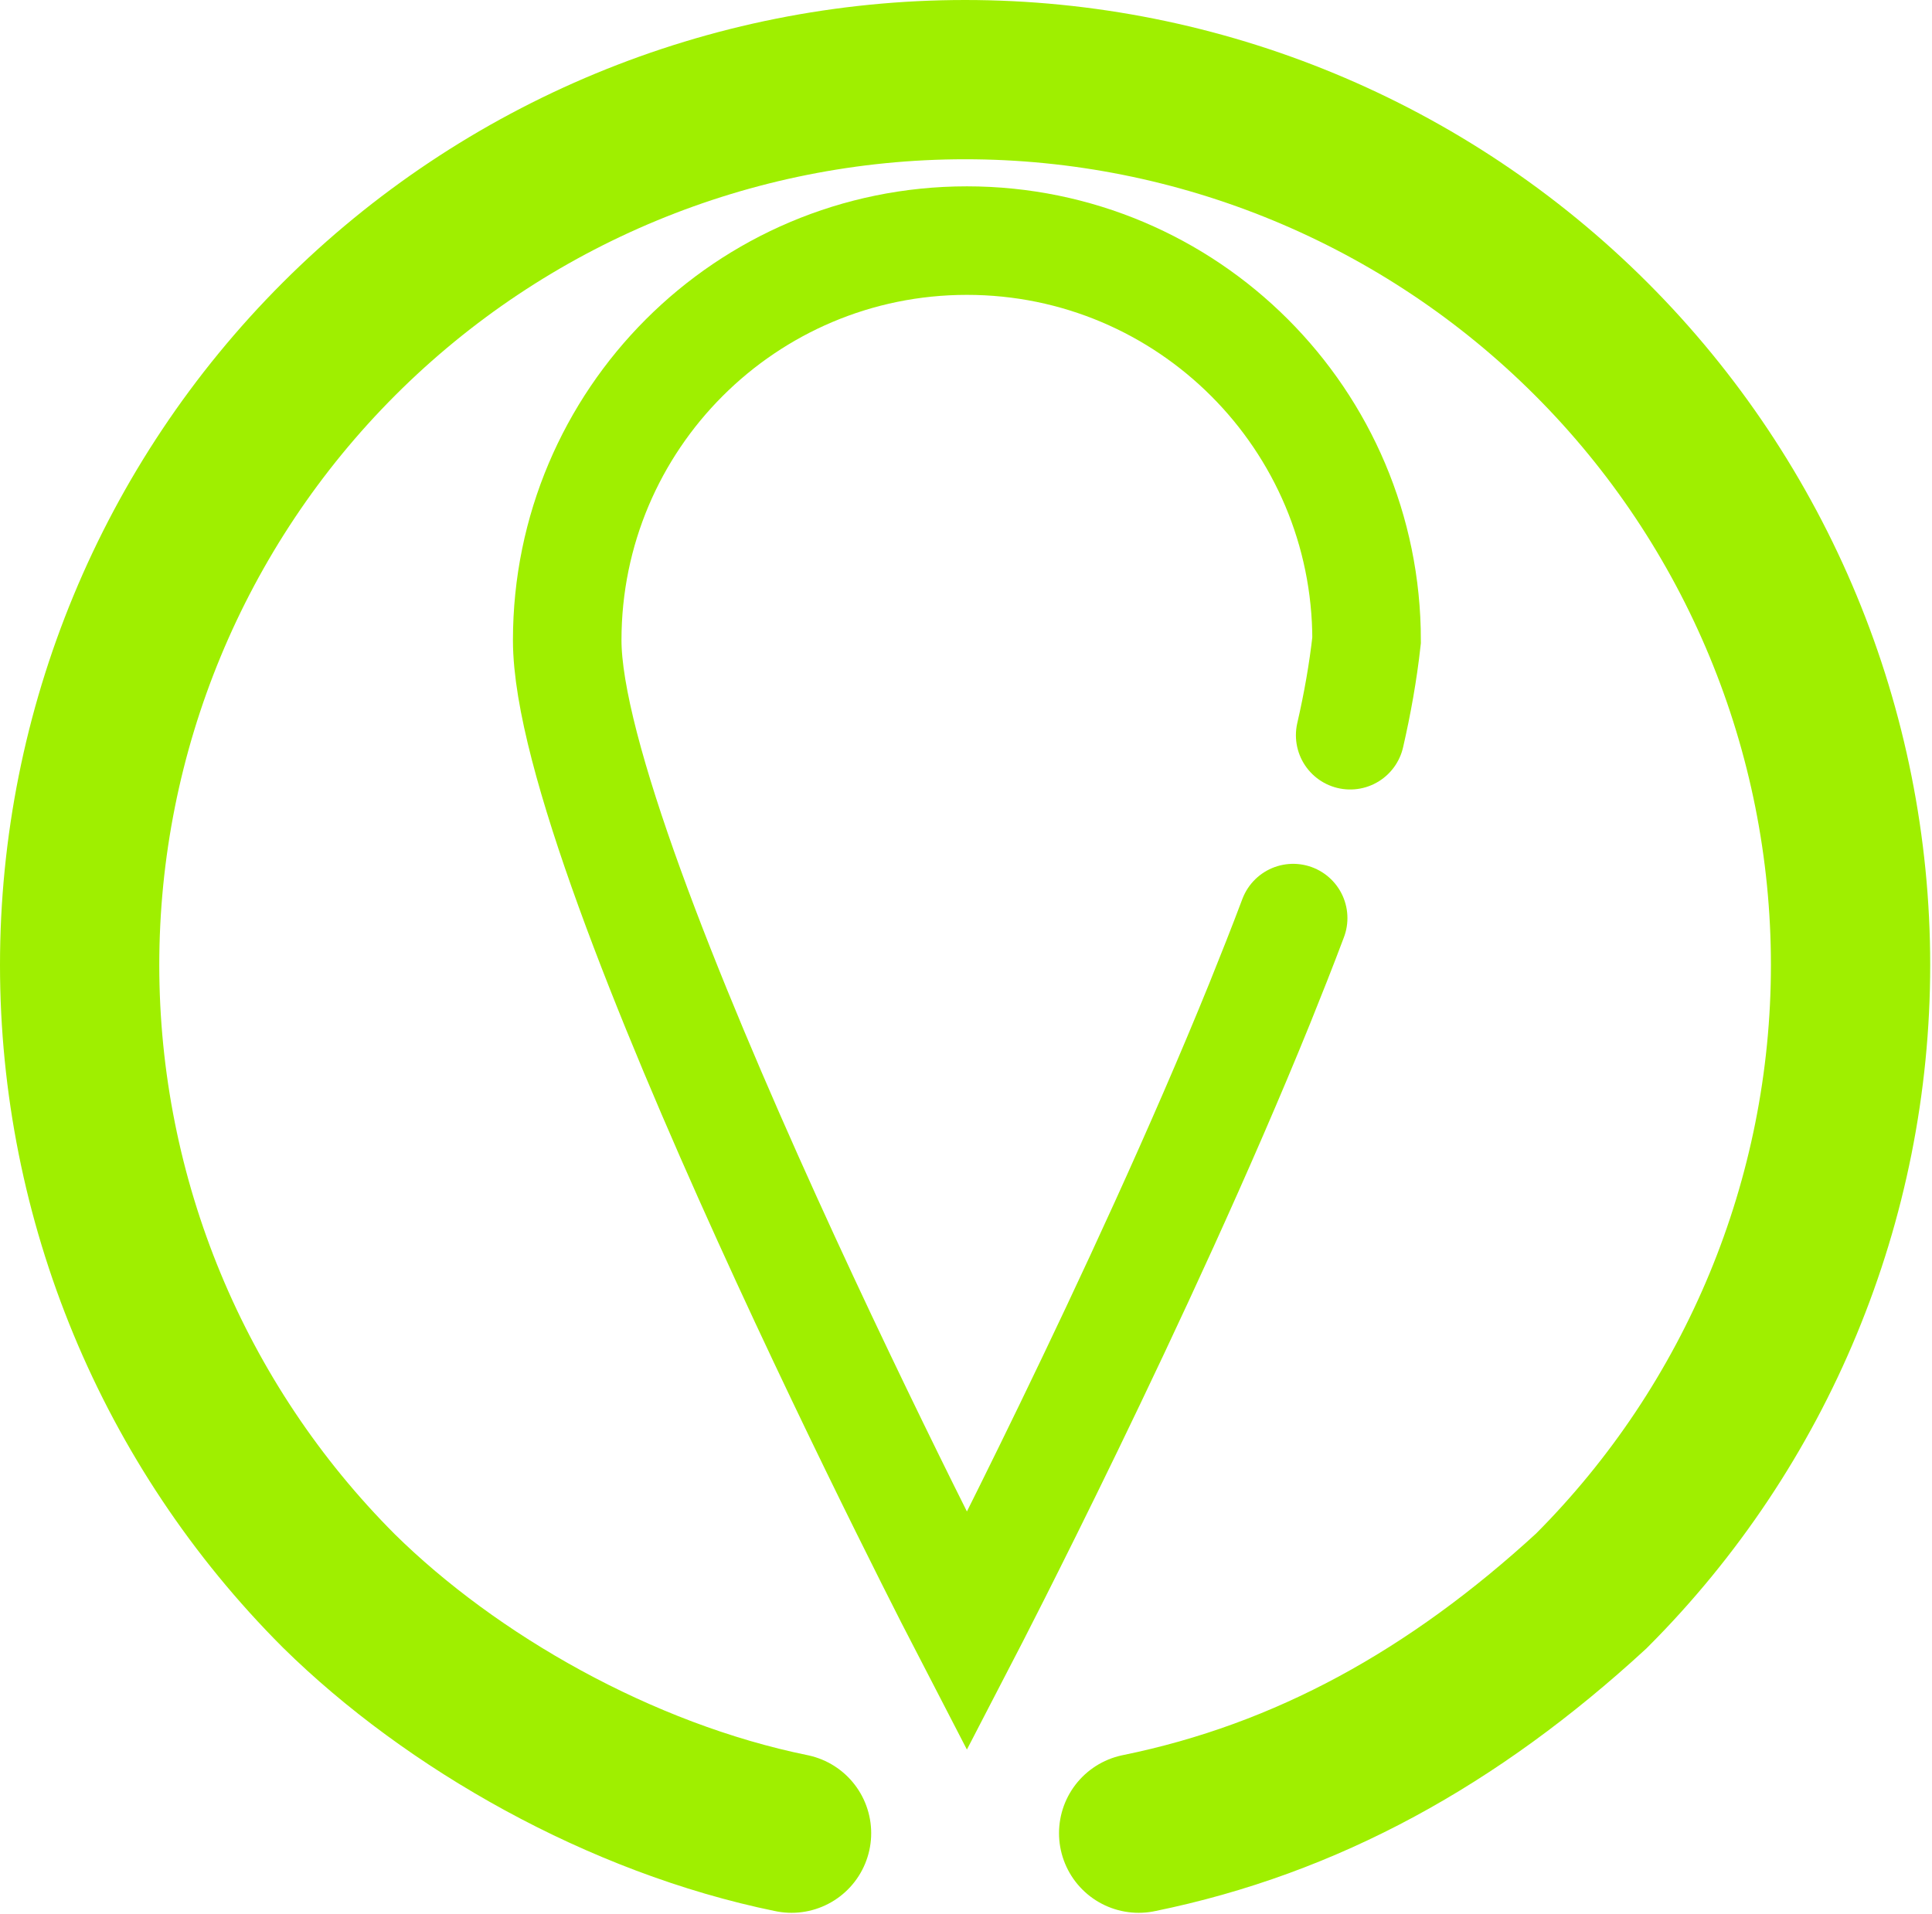 <svg width="1068" height="1058" viewBox="0 0 1068 1058" fill="none" xmlns="http://www.w3.org/2000/svg">
<g clip-path="url(#clip0_10_31)">
<path d="M437.564 1013.49C342.873 994.16 249.483 940.779 187.389 879.616C95.594 787.821 44.024 663.32 44.024 533.502C44.024 403.684 95.594 279.184 187.389 187.388C279.184 95.593 403.684 44.023 533.502 44.023C663.32 44.023 787.821 95.593 879.616 187.388C971.411 279.184 1022.98 403.684 1022.98 533.502C1022.98 663.32 971.411 787.821 879.616 879.616C803.697 949.418 722.42 994.541 629.441 1013.49" stroke="#9FEF00" stroke-width="88.047" stroke-linecap="round"/>
<path d="M746.37 406.476C750.362 389.102 753.499 371.554 755.447 353.966C755.447 231.94 656.526 133.019 534.5 133.019C412.474 133.019 313.552 231.94 313.552 353.966C313.552 475.992 534.5 902.091 534.5 902.091C534.5 902.091 630.985 716.019 696.436 554.583C702.533 539.443 708.783 523.732 714.85 507.581" stroke="#9FEF00" stroke-width="60" stroke-linecap="round"/>
</g>
<defs>
<clipPath id="clip0_10_31">
<rect width="1067" height="1057.51" fill="white"/>
</clipPath>
</defs>
</svg>
